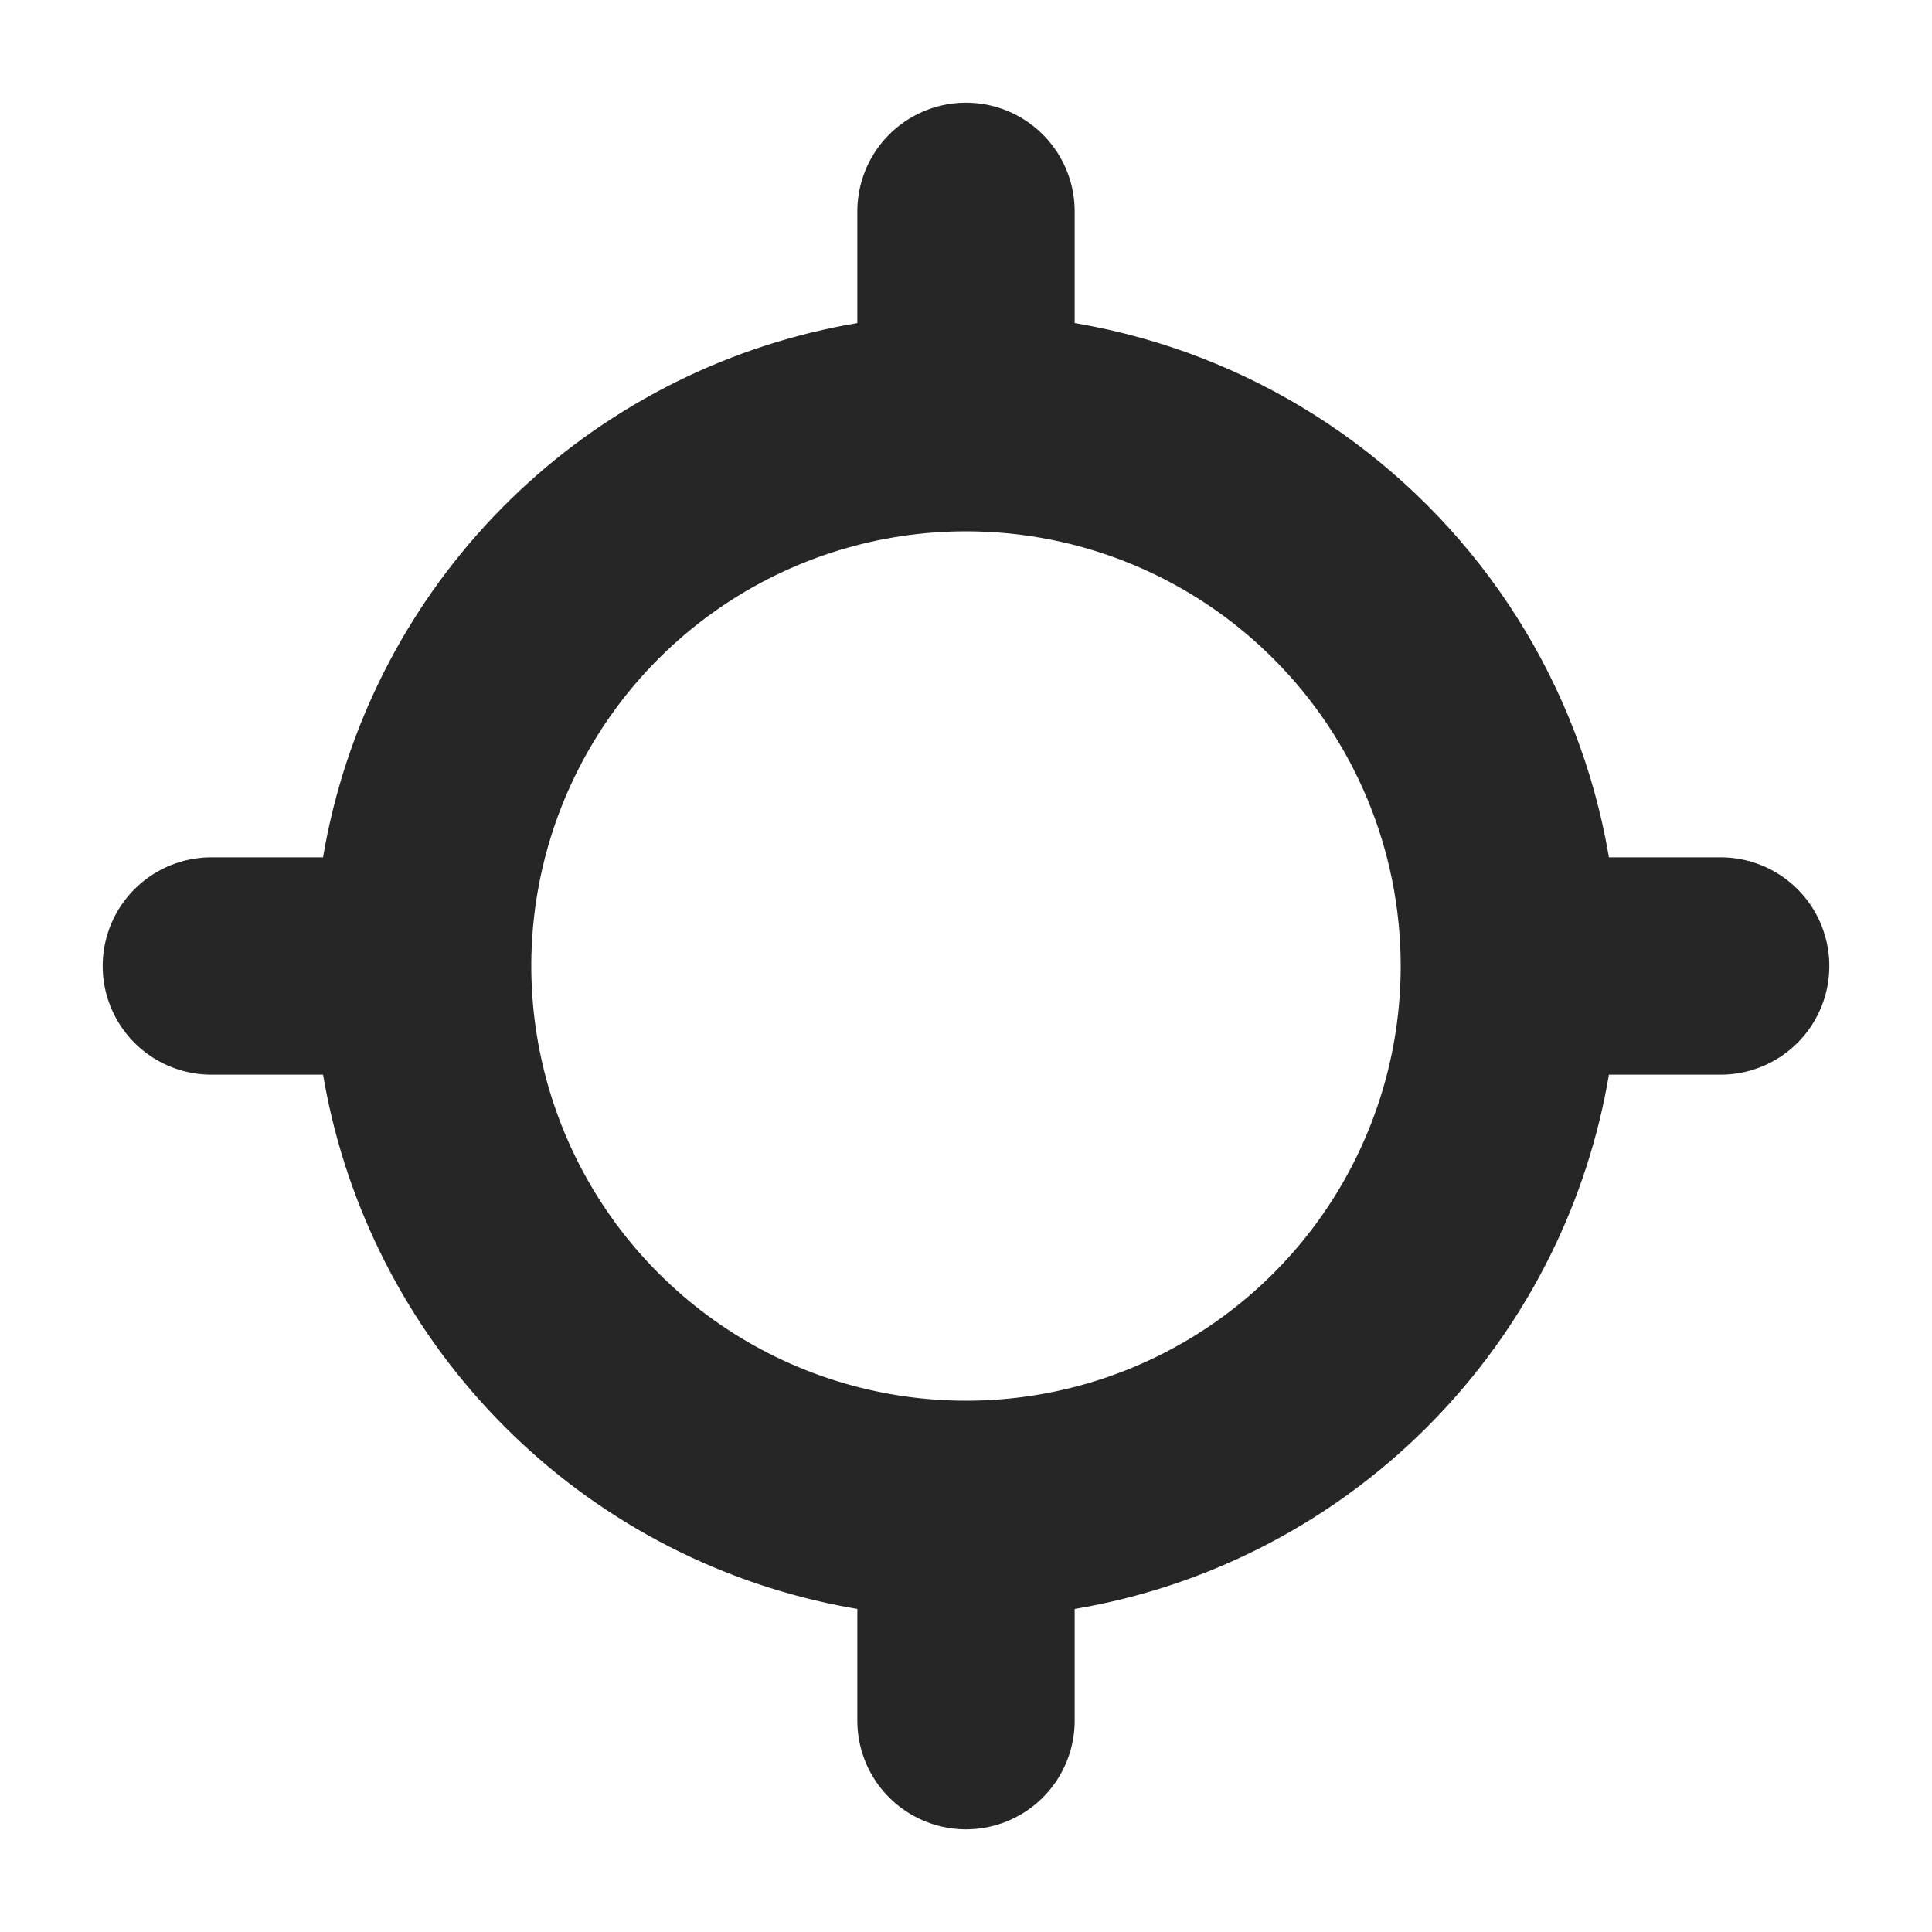 <svg width="20" height="20" viewBox="0 0 20 20" fill="none" xmlns="http://www.w3.org/2000/svg">
<path d="M10 3.75V2.188M10 17.812V16.25M16.25 10H17.812M2.188 10H3.75M10 4.375C8.887 4.375 7.8 4.705 6.875 5.323C5.95 5.941 5.229 6.82 4.803 7.847C4.377 8.875 4.266 10.006 4.483 11.097C4.7 12.188 5.236 13.191 6.023 13.977C6.809 14.764 7.811 15.3 8.903 15.517C9.994 15.734 11.125 15.623 12.153 15.197C13.18 14.771 14.059 14.05 14.677 13.125C15.295 12.2 15.625 11.113 15.625 10C15.625 8.508 15.032 7.077 13.977 6.023C12.923 4.968 11.492 4.375 10 4.375Z" stroke="#262626" stroke-width="2.25" stroke-linecap="round" stroke-linejoin="round"/>
</svg>
